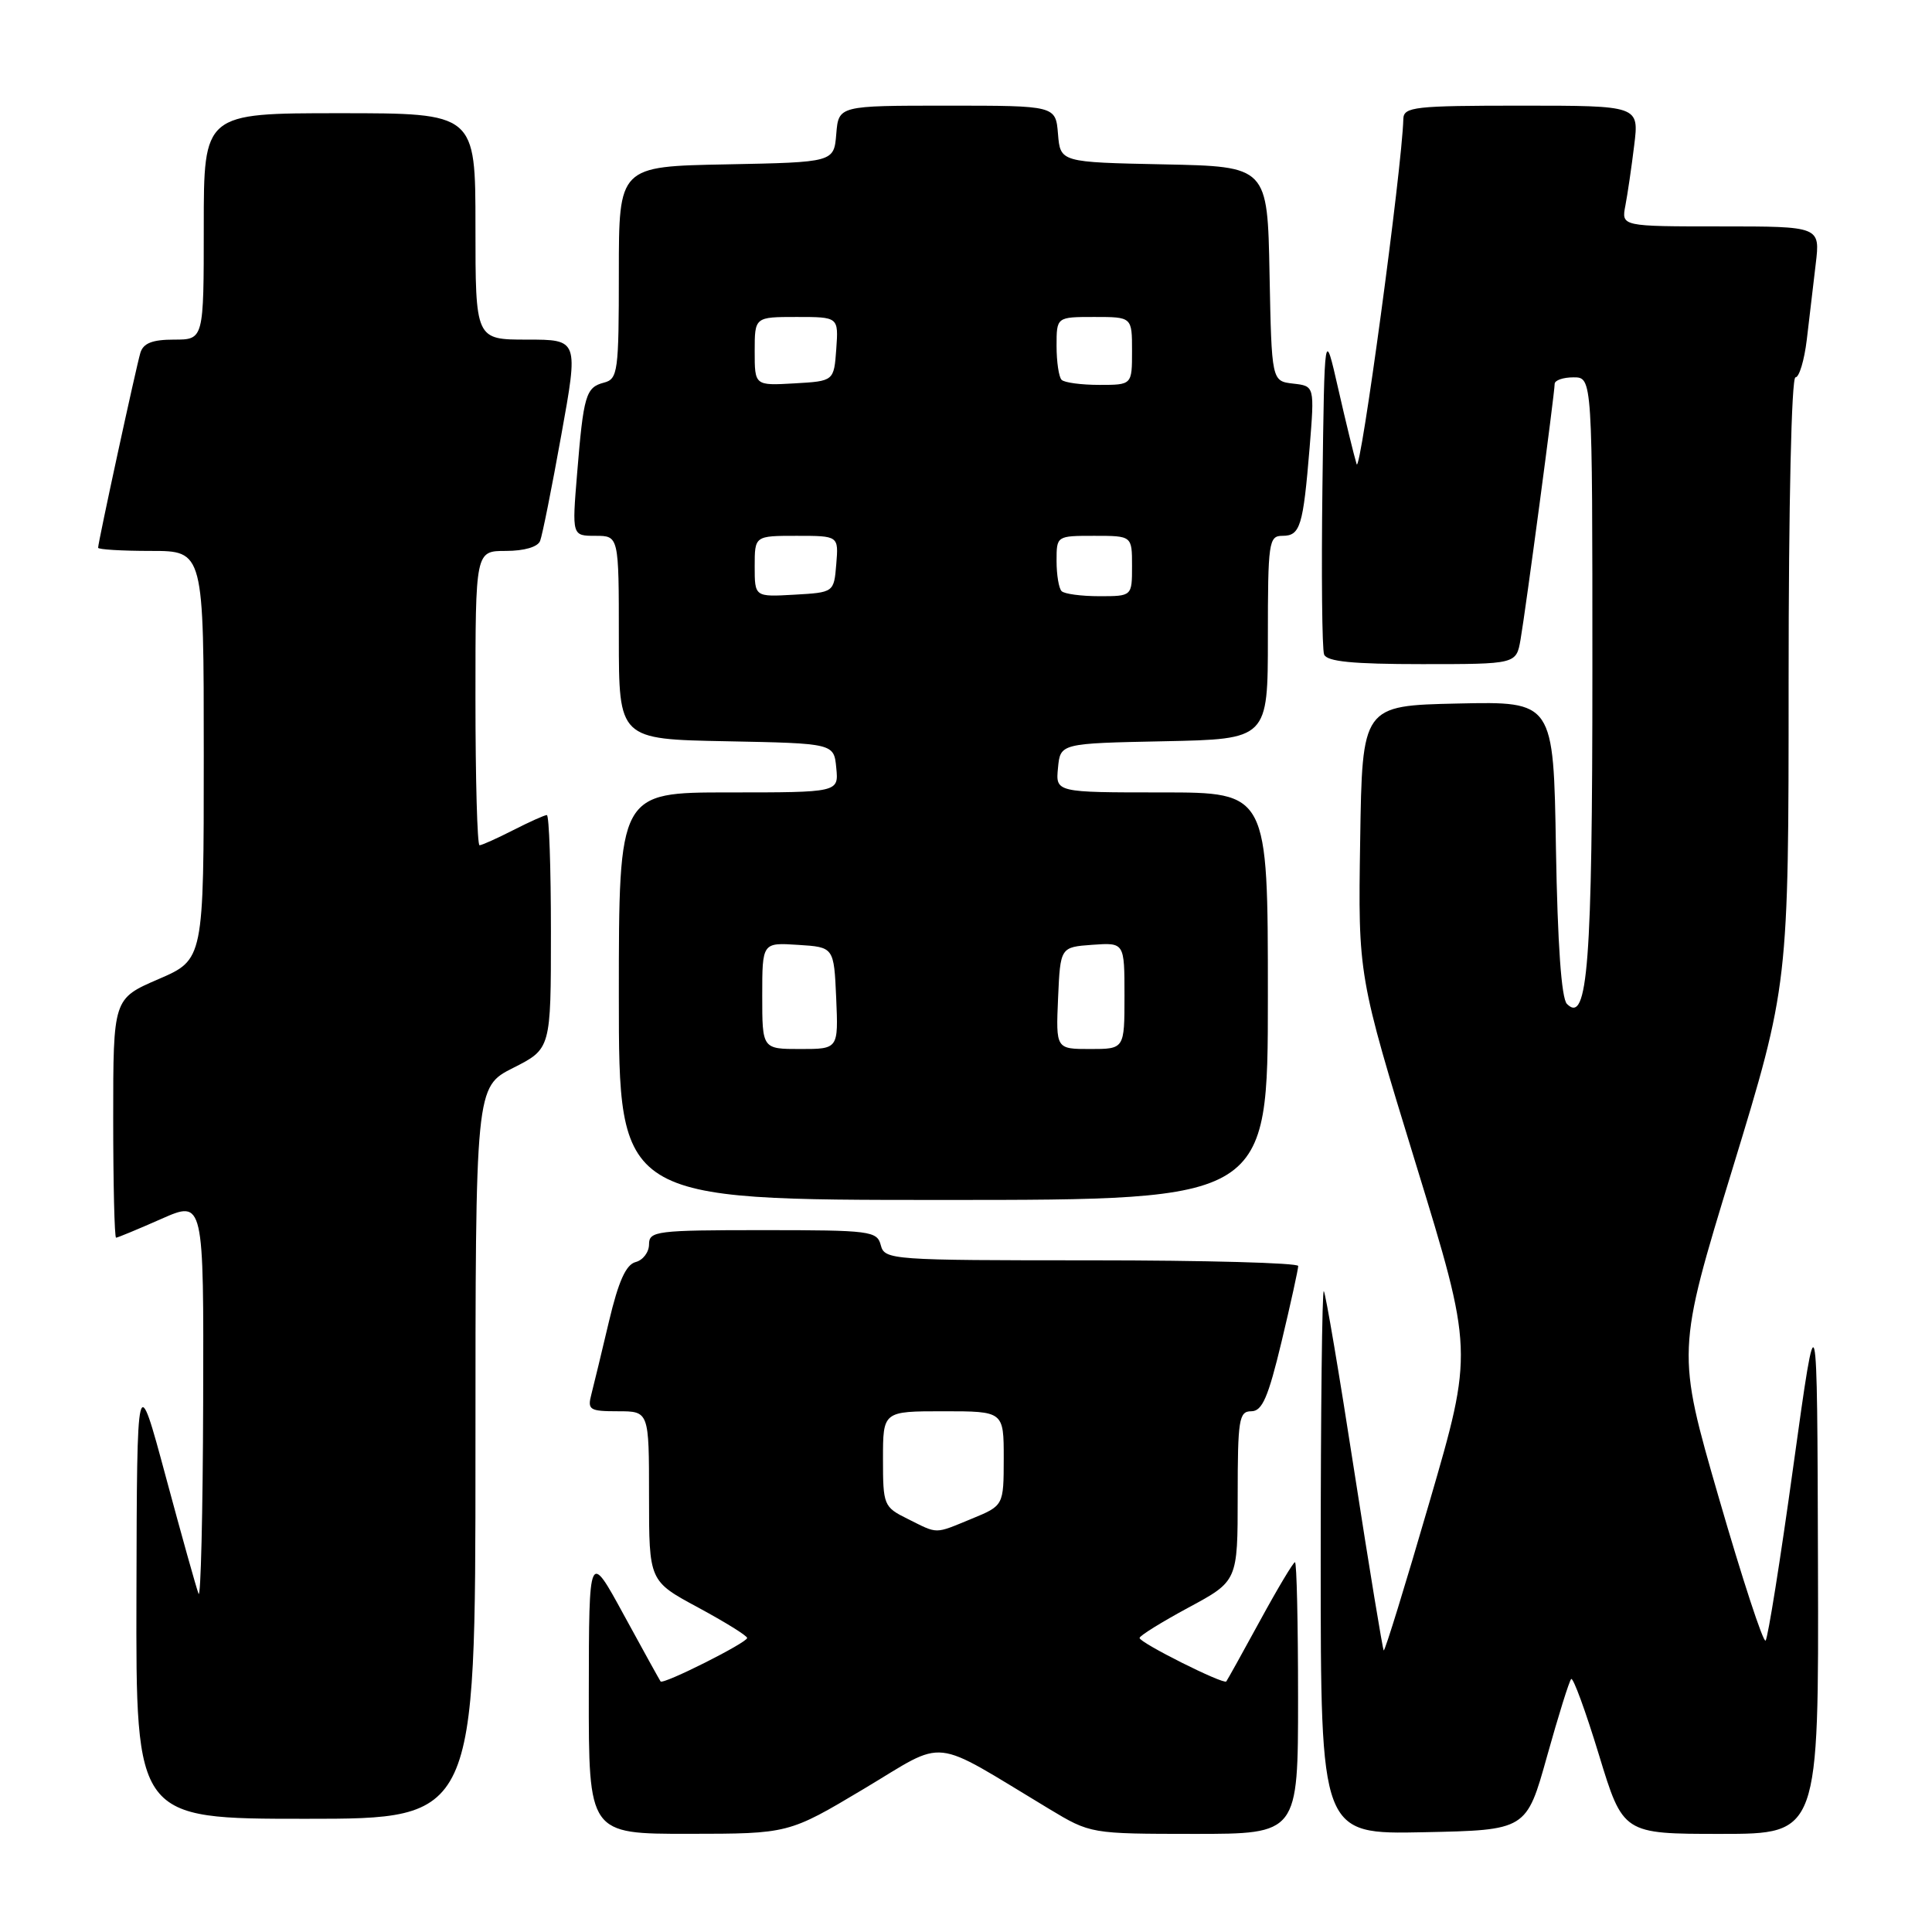 <?xml version="1.0" encoding="UTF-8" standalone="no"?>
<!DOCTYPE svg PUBLIC "-//W3C//DTD SVG 1.1//EN" "http://www.w3.org/Graphics/SVG/1.1/DTD/svg11.dtd" >
<svg xmlns="http://www.w3.org/2000/svg" xmlns:xlink="http://www.w3.org/1999/xlink" version="1.1" viewBox="0 0 256 256">
 <g >
 <path fill="currentColor"
d=" M 114.47 237.03 C 125.65 230.35 123.04 230.07 139.00 239.68 C 144.50 242.99 144.50 242.99 158.25 243.00 C 172.00 243.00 172.00 243.00 172.00 225.00 C 172.00 215.10 171.82 207.00 171.59 207.00 C 171.37 207.00 169.28 210.49 166.96 214.75 C 164.64 219.01 162.62 222.63 162.49 222.80 C 162.12 223.24 151.00 217.67 151.00 217.04 C 151.00 216.74 153.93 214.93 157.50 213.00 C 164.00 209.50 164.00 209.50 164.00 198.25 C 164.00 188.08 164.17 187.00 165.80 187.00 C 167.25 187.00 168.04 185.18 169.82 177.75 C 171.04 172.66 172.02 168.16 172.02 167.75 C 172.01 167.34 159.68 167.00 144.62 167.00 C 118.07 167.00 117.22 166.94 116.71 165.00 C 116.22 163.11 115.35 163.00 101.09 163.00 C 86.98 163.00 86.00 163.12 86.00 164.88 C 86.00 165.92 85.20 166.98 84.22 167.23 C 82.94 167.57 81.95 169.78 80.69 175.10 C 79.73 179.17 78.68 183.51 78.36 184.75 C 77.82 186.81 78.11 187.00 81.88 187.00 C 86.00 187.00 86.00 187.00 86.00 198.25 C 86.00 209.50 86.00 209.50 92.50 213.00 C 96.07 214.93 99.00 216.74 99.00 217.04 C 99.00 217.66 87.88 223.25 87.53 222.80 C 87.41 222.63 85.22 218.68 82.67 214.00 C 78.04 205.50 78.04 205.50 78.02 224.25 C 78.00 243.00 78.00 243.00 91.25 242.99 C 104.50 242.98 104.50 242.98 114.47 237.03 Z  M 204.99 232.72 C 206.49 227.35 207.93 222.73 208.19 222.48 C 208.45 222.22 210.10 226.73 211.86 232.50 C 215.06 243.00 215.06 243.00 228.03 243.00 C 241.00 243.00 241.00 243.00 240.89 207.25 C 240.79 171.50 240.79 171.50 237.64 194.17 C 235.92 206.64 234.25 217.09 233.95 217.39 C 233.64 217.69 230.86 209.20 227.77 198.52 C 222.15 179.11 222.15 179.11 229.58 154.82 C 237.00 130.52 237.00 130.52 237.00 90.26 C 237.00 66.87 237.38 50.00 237.91 50.00 C 238.40 50.00 239.08 47.75 239.41 45.00 C 239.73 42.25 240.27 37.75 240.59 35.00 C 241.19 30.00 241.19 30.00 228.01 30.00 C 214.84 30.00 214.84 30.00 215.37 27.25 C 215.66 25.74 216.19 22.14 216.54 19.25 C 217.19 14.00 217.19 14.00 201.59 14.00 C 187.43 14.00 186.00 14.16 185.95 15.75 C 185.78 22.30 180.25 63.10 179.76 61.50 C 179.42 60.40 178.32 55.90 177.32 51.50 C 175.50 43.50 175.50 43.50 175.23 64.47 C 175.08 76.01 175.18 86.02 175.45 86.72 C 175.81 87.66 179.22 88.00 188.42 88.00 C 200.91 88.00 200.91 88.00 201.48 84.75 C 202.16 80.83 206.00 52.09 206.00 50.87 C 206.00 50.39 207.12 50.00 208.50 50.00 C 211.00 50.00 211.00 50.00 211.00 88.85 C 211.00 127.72 210.38 135.78 207.63 133.03 C 206.89 132.30 206.39 125.11 206.17 112.42 C 205.85 92.94 205.85 92.94 193.17 93.22 C 180.50 93.50 180.50 93.50 180.23 111.39 C 179.95 129.28 179.95 129.28 187.59 154.17 C 195.23 179.05 195.23 179.05 189.42 199.00 C 186.23 209.98 183.50 218.83 183.35 218.69 C 183.21 218.54 181.45 207.86 179.45 194.96 C 177.46 182.06 175.64 171.31 175.41 171.08 C 175.19 170.85 175.00 186.95 175.00 206.86 C 175.00 243.06 175.00 243.06 188.63 242.78 C 202.26 242.50 202.26 242.50 204.99 232.72 Z  M 63.00 192.52 C 63.00 144.03 63.00 144.03 68.00 141.50 C 73.00 138.97 73.00 138.97 73.00 123.48 C 73.00 114.97 72.76 108.00 72.46 108.00 C 72.16 108.00 70.16 108.90 68.00 110.00 C 65.84 111.10 63.84 112.00 63.54 112.00 C 63.24 112.00 63.00 103.22 63.00 92.50 C 63.00 73.00 63.00 73.00 67.03 73.00 C 69.47 73.00 71.27 72.47 71.57 71.67 C 71.86 70.93 73.12 64.63 74.37 57.67 C 76.66 45.00 76.66 45.00 69.83 45.00 C 63.00 45.00 63.00 45.00 63.00 30.00 C 63.00 15.00 63.00 15.00 45.00 15.00 C 27.00 15.00 27.00 15.00 27.00 30.00 C 27.00 45.00 27.00 45.00 23.07 45.00 C 20.19 45.00 18.99 45.47 18.60 46.75 C 18.05 48.58 13.00 71.85 13.00 72.58 C 13.00 72.81 16.15 73.00 20.00 73.00 C 27.00 73.00 27.00 73.00 27.00 100.07 C 27.00 127.15 27.00 127.15 21.00 129.74 C 15.00 132.33 15.00 132.33 15.00 148.16 C 15.00 156.87 15.17 164.00 15.38 164.00 C 15.58 164.00 18.28 162.88 21.38 161.51 C 27.00 159.03 27.00 159.03 26.92 185.76 C 26.88 200.47 26.60 211.91 26.31 211.18 C 26.02 210.45 24.07 203.48 21.97 195.68 C 18.15 181.50 18.15 181.50 18.08 211.25 C 18.00 241.00 18.00 241.00 40.50 241.00 C 63.00 241.00 63.00 241.00 63.00 192.52 Z  M 168.00 132.00 C 168.00 105.00 168.00 105.00 153.94 105.00 C 139.87 105.00 139.87 105.00 140.19 101.75 C 140.50 98.50 140.50 98.50 154.25 98.22 C 168.00 97.94 168.00 97.94 168.00 84.47 C 168.00 71.82 168.12 71.00 169.93 71.00 C 172.29 71.00 172.67 69.75 173.53 59.33 C 174.19 51.15 174.19 51.15 171.35 50.83 C 168.50 50.50 168.50 50.50 168.22 36.28 C 167.95 22.06 167.95 22.06 154.22 21.78 C 140.50 21.50 140.50 21.50 140.19 17.75 C 139.88 14.00 139.88 14.00 125.50 14.00 C 111.12 14.00 111.12 14.00 110.81 17.75 C 110.50 21.50 110.50 21.50 96.25 21.78 C 82.00 22.05 82.00 22.05 82.00 36.12 C 82.00 49.27 81.87 50.22 80.03 50.70 C 77.62 51.33 77.32 52.36 76.47 62.75 C 75.79 71.00 75.79 71.00 78.90 71.00 C 82.00 71.00 82.00 71.00 82.00 84.47 C 82.00 97.95 82.00 97.95 96.25 98.22 C 110.50 98.50 110.50 98.50 110.81 101.75 C 111.13 105.00 111.13 105.00 96.56 105.00 C 82.00 105.00 82.00 105.00 82.00 132.00 C 82.00 159.00 82.00 159.00 125.00 159.00 C 168.00 159.00 168.00 159.00 168.00 132.00 Z  M 120.25 201.25 C 117.10 199.69 117.00 199.45 117.00 193.32 C 117.00 187.00 117.00 187.00 125.00 187.00 C 133.00 187.00 133.00 187.00 133.00 193.25 C 132.99 199.50 132.99 199.50 128.74 201.25 C 123.75 203.30 124.36 203.30 120.25 201.25 Z  M 101.00 131.95 C 101.00 124.89 101.00 124.89 105.75 125.20 C 110.50 125.50 110.50 125.50 110.80 132.25 C 111.09 139.00 111.09 139.00 106.05 139.00 C 101.00 139.00 101.00 139.00 101.00 131.95 Z  M 140.20 132.25 C 140.50 125.50 140.50 125.50 144.75 125.19 C 149.00 124.89 149.00 124.89 149.00 131.94 C 149.00 139.00 149.00 139.00 144.45 139.00 C 139.91 139.00 139.91 139.00 140.20 132.25 Z  M 100.00 75.05 C 100.00 71.00 100.00 71.00 105.56 71.00 C 111.12 71.00 111.12 71.00 110.81 74.75 C 110.50 78.50 110.50 78.50 105.25 78.80 C 100.00 79.10 100.00 79.10 100.00 75.05 Z  M 140.67 78.33 C 140.30 77.97 140.00 76.17 140.00 74.33 C 140.00 71.00 140.00 71.00 145.00 71.00 C 150.00 71.00 150.00 71.00 150.00 75.00 C 150.00 79.00 150.00 79.00 145.67 79.00 C 143.28 79.00 141.03 78.70 140.67 78.33 Z  M 100.00 46.55 C 100.00 42.00 100.00 42.00 105.56 42.00 C 111.11 42.00 111.11 42.00 110.81 46.25 C 110.50 50.50 110.50 50.50 105.25 50.80 C 100.00 51.10 100.00 51.10 100.00 46.55 Z  M 140.67 50.33 C 140.30 49.97 140.00 47.94 140.00 45.83 C 140.00 42.00 140.00 42.00 145.00 42.00 C 150.00 42.00 150.00 42.00 150.00 46.50 C 150.00 51.00 150.00 51.00 145.67 51.00 C 143.28 51.00 141.03 50.70 140.67 50.33 Z "/>
</g>
</svg>